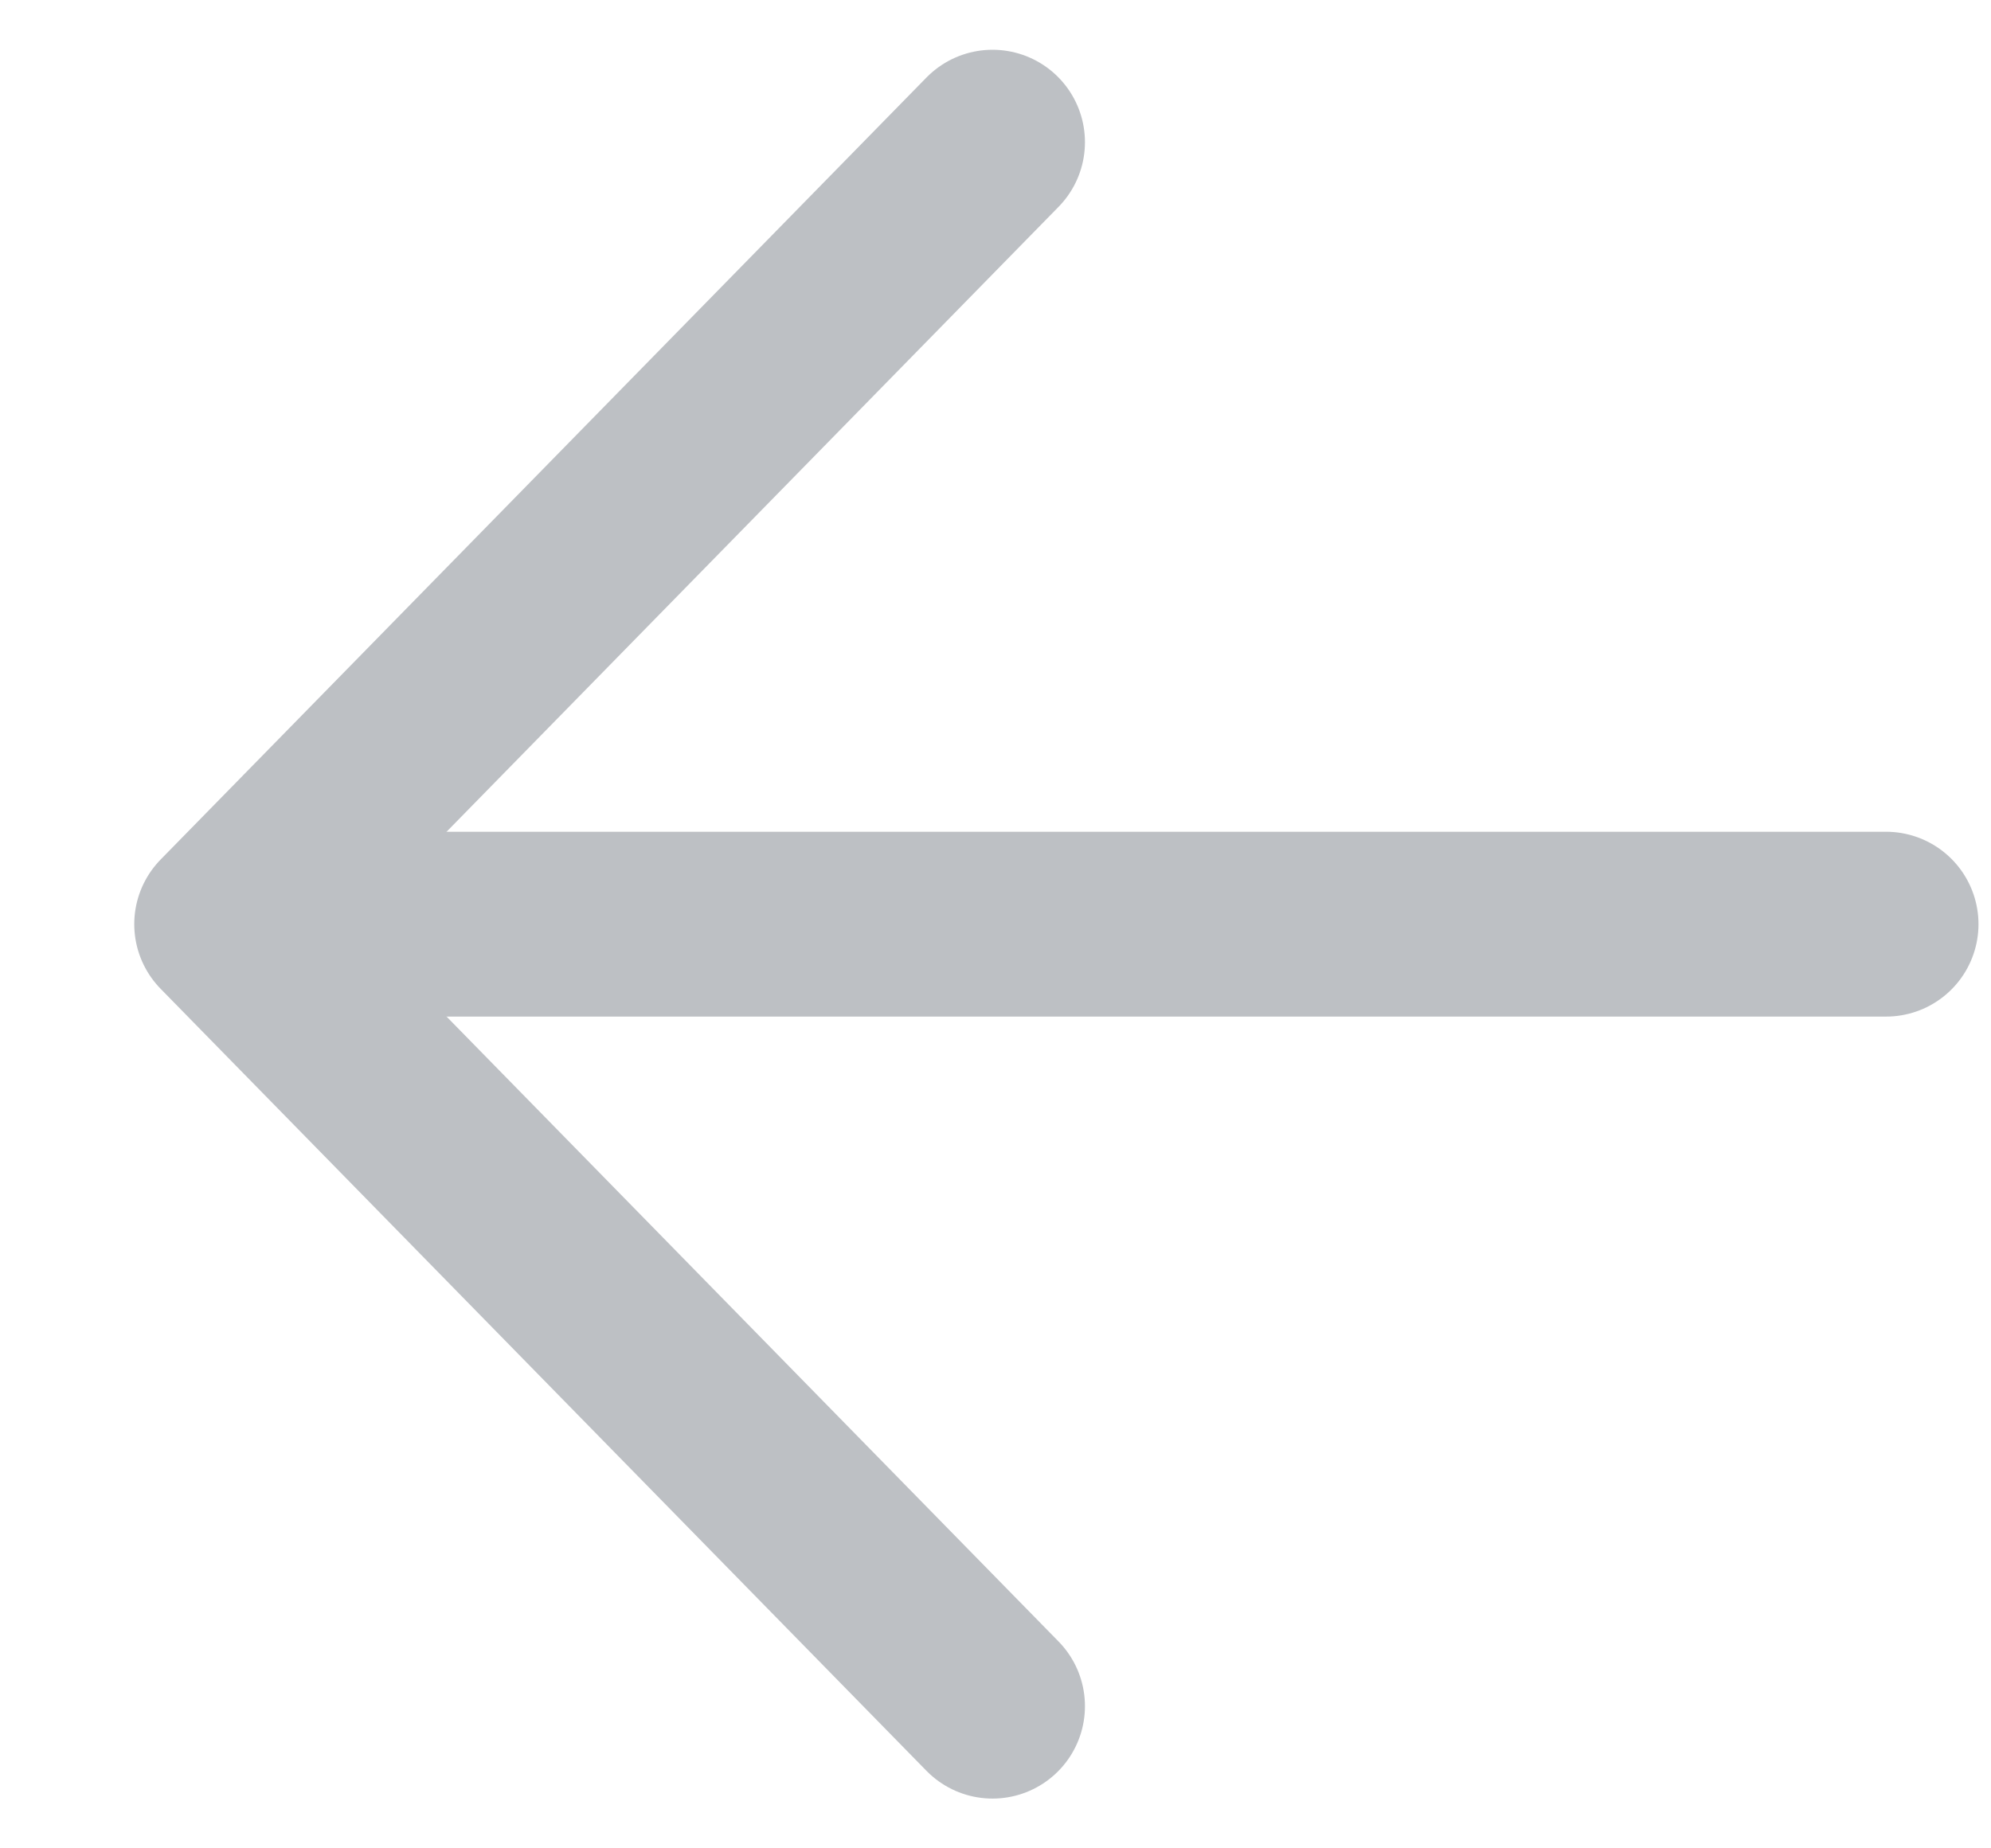 <svg width="14" height="13" viewBox="0 0 14 13" fill="none" xmlns="http://www.w3.org/2000/svg">
<g id="notice-list-_pages_back">
<path id="Vector" d="M6.979 12L1.594 6.5L6.979 1" stroke="#BDC0C4" stroke-width="1.3" stroke-linecap="round" stroke-linejoin="round"/>
<path id="Vector_2" d="M2.342 6.5H13.262" stroke="#BDC0C4" stroke-width="1.3" stroke-linecap="round" stroke-linejoin="round"/>
</g>
</svg>
